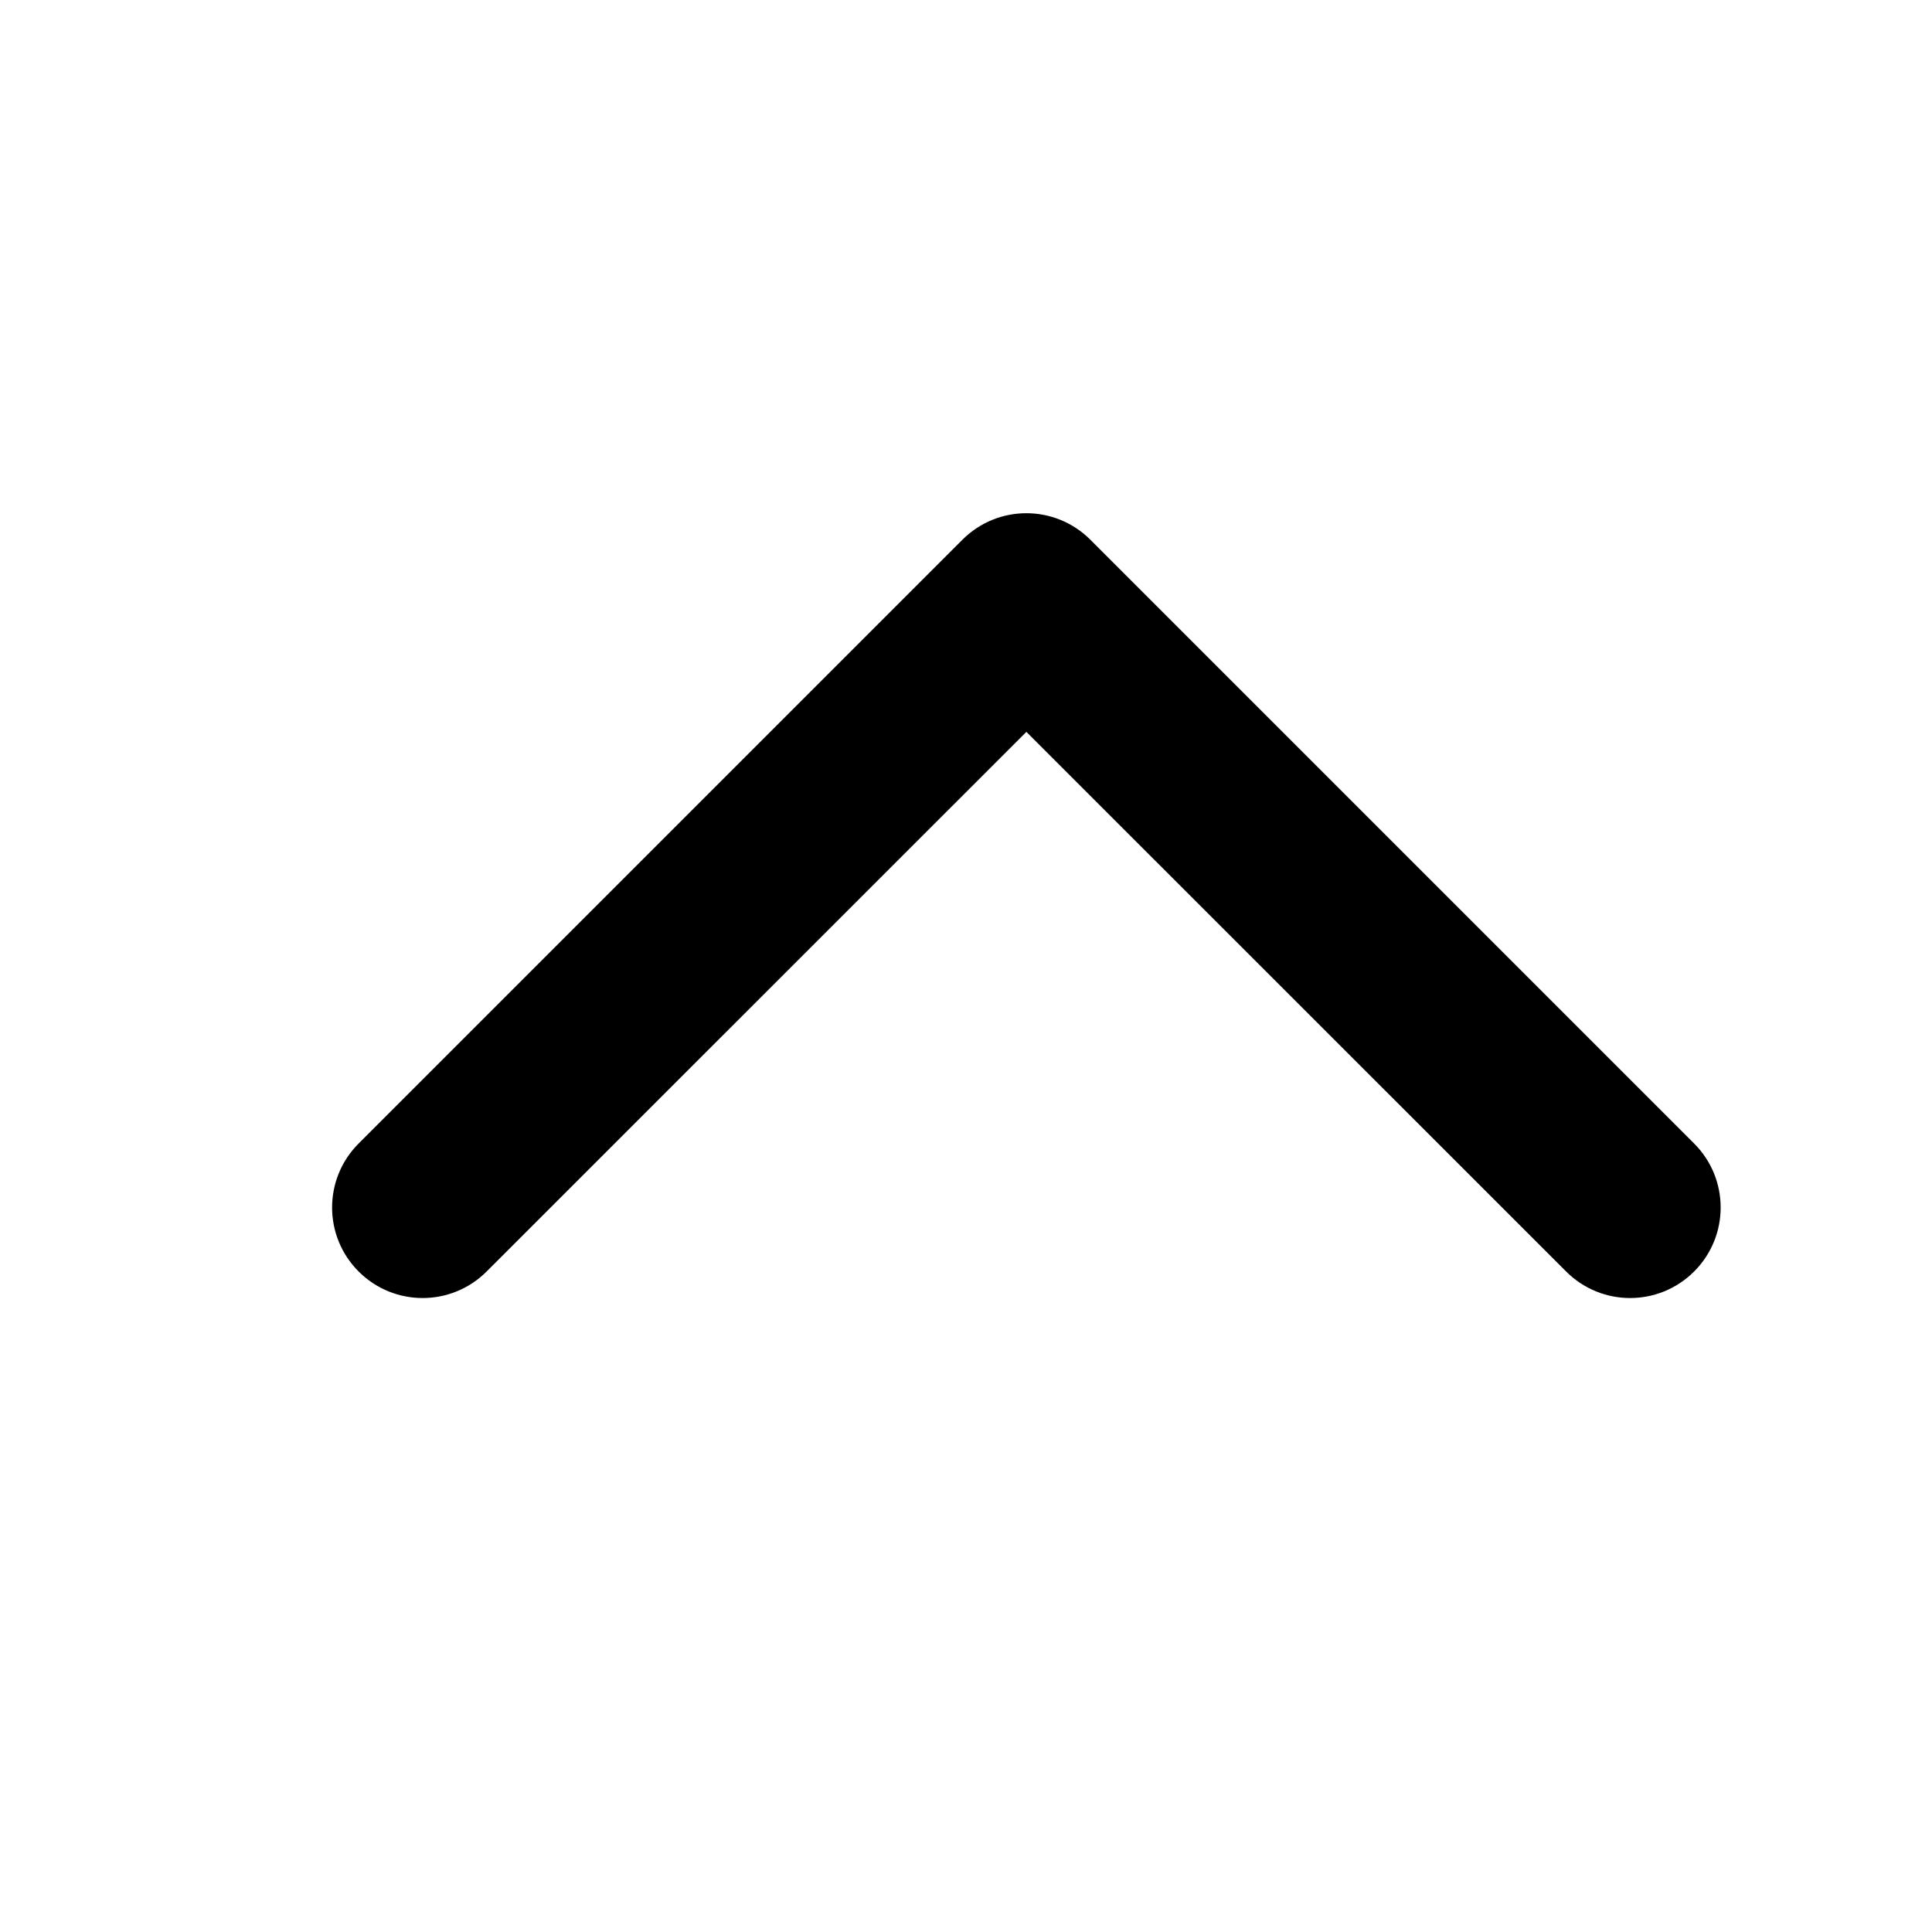 <svg fill="currentColor" viewbox="0 0 16 16" width="16" height="16"><path d="M2.97 10.53C3.263 10.823 3.737 10.823 4.03 10.53L8.5 6.061L12.97 10.53C13.263 10.823 13.737 10.823 14.03 10.53C14.323 10.237 14.323 9.763 14.03 9.47L9.03 4.47C8.737 4.177 8.263 4.177 7.97 4.47L2.97 9.47C2.677 9.763 2.677 10.237 2.97 10.53Z"></path></svg>